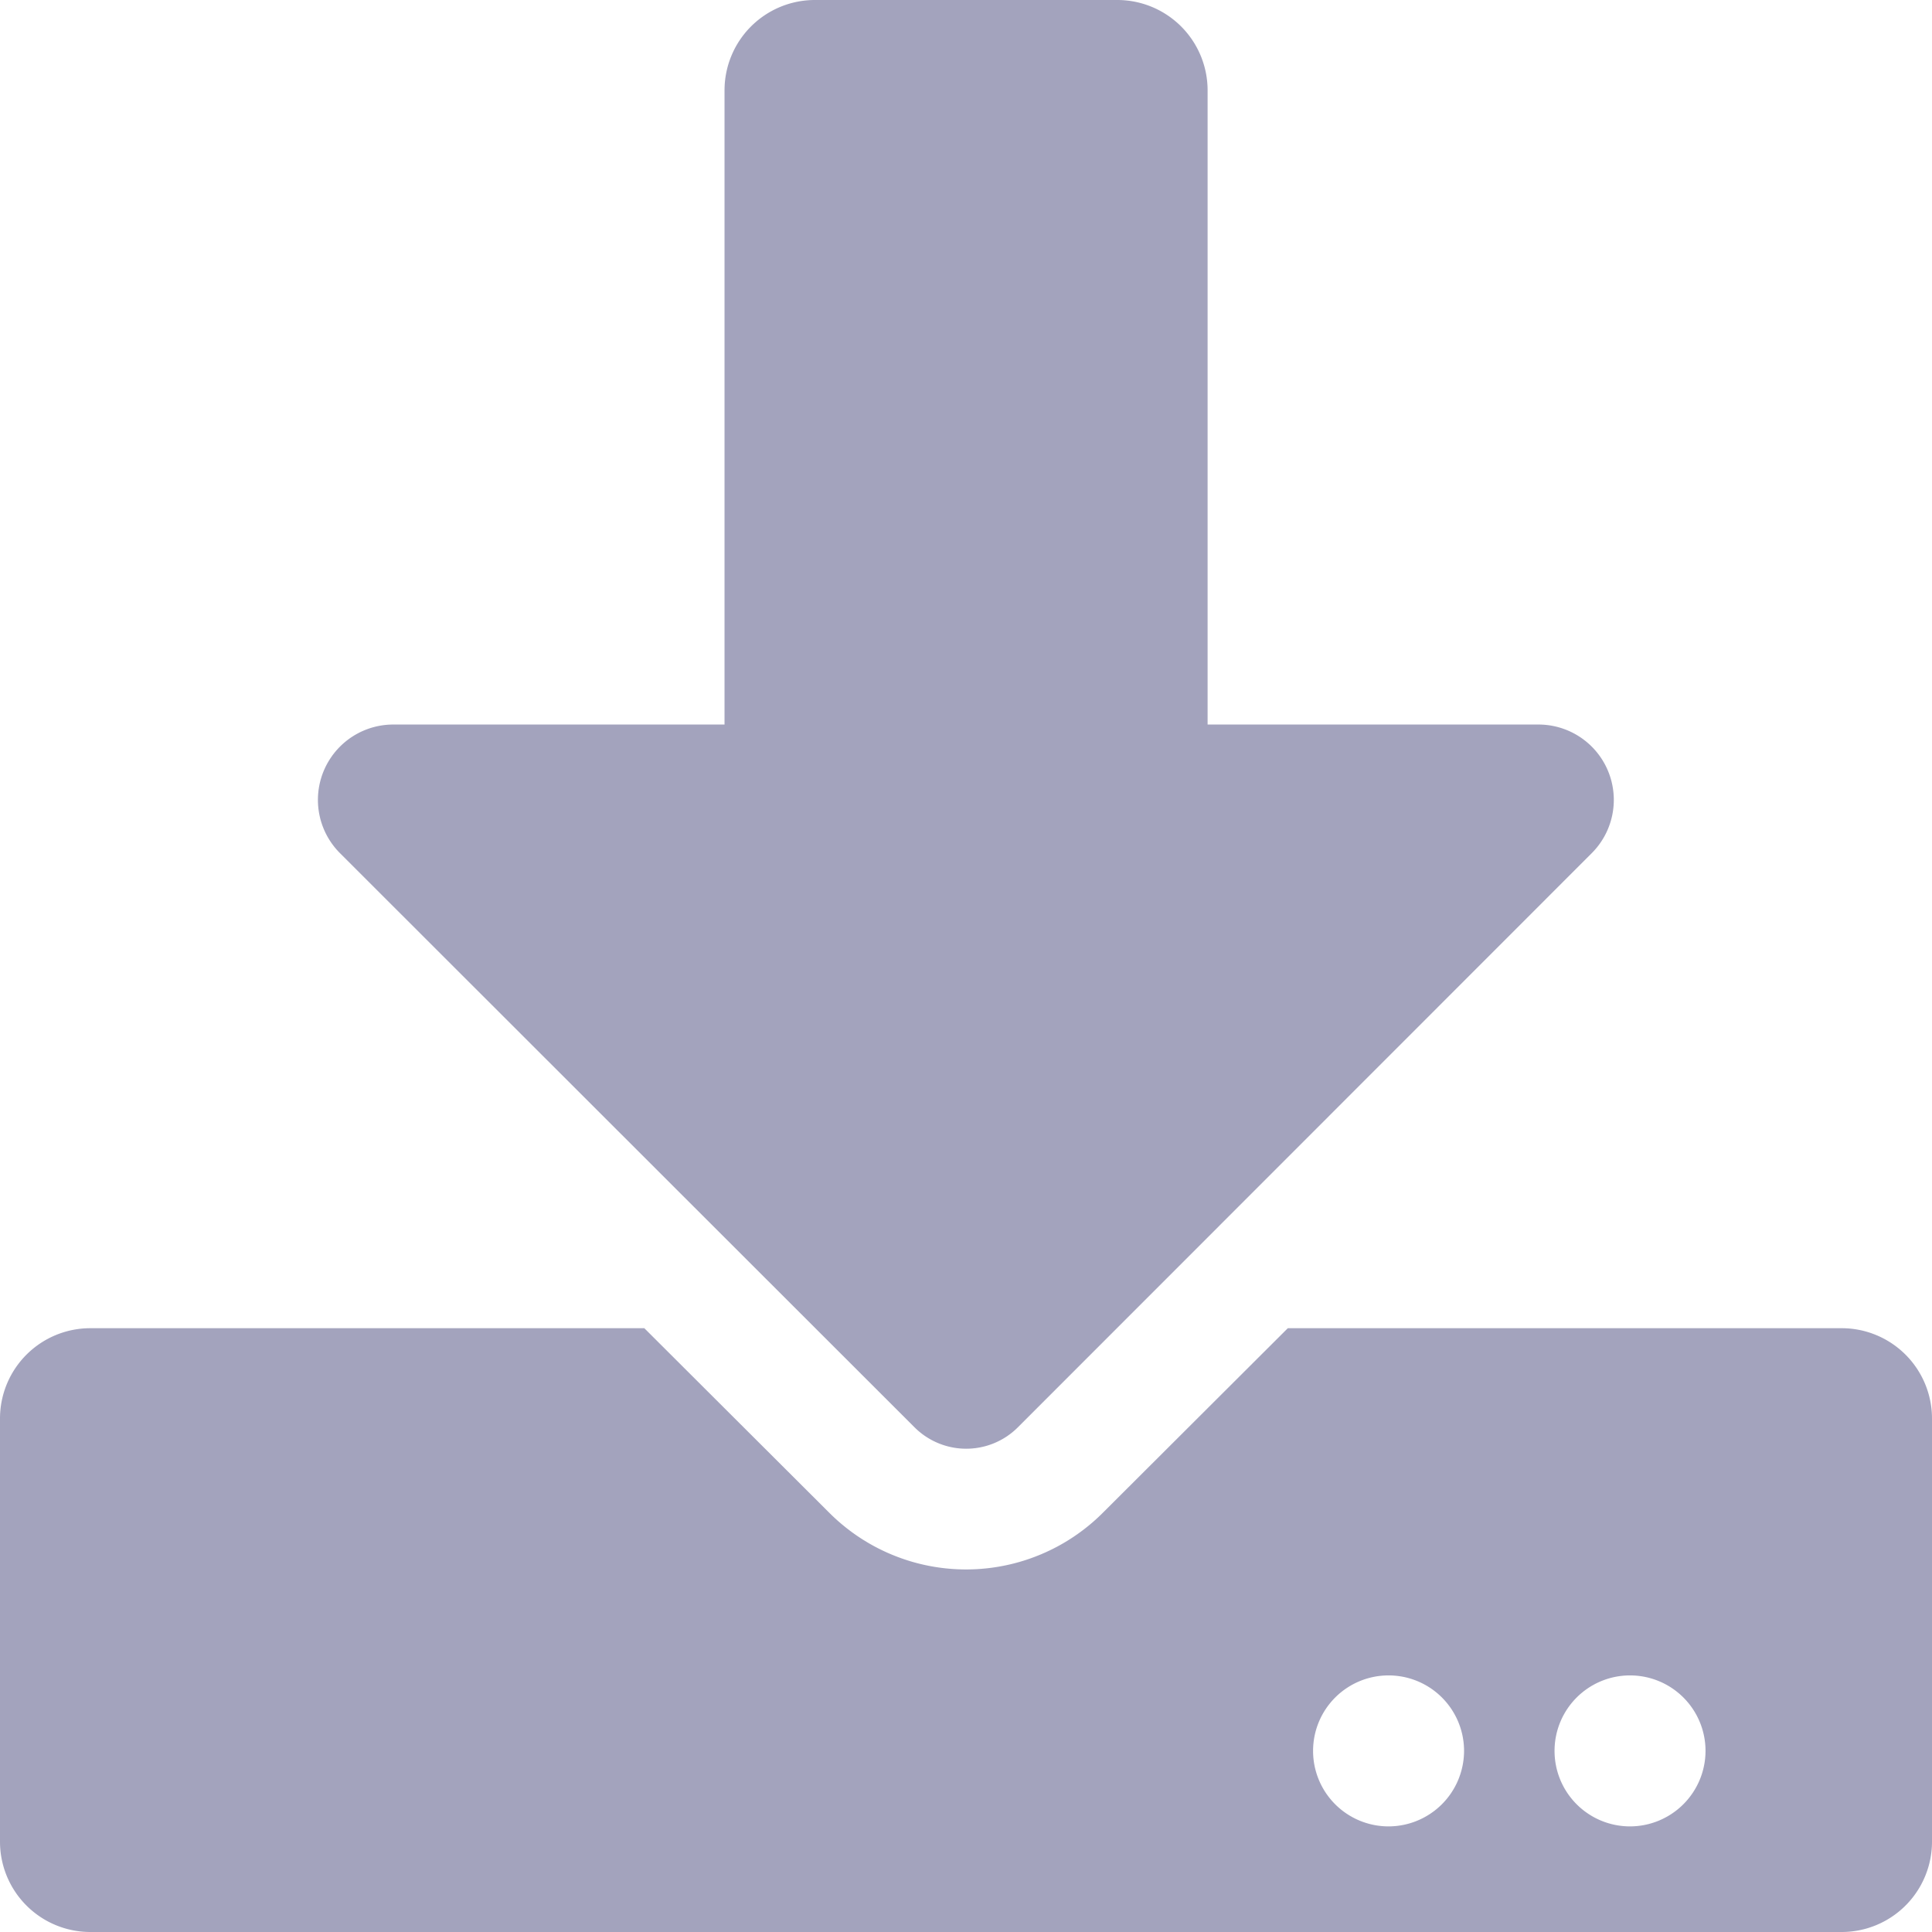 <svg xmlns="http://www.w3.org/2000/svg" width="14.306" height="14.306" viewBox="0 0 14.306 14.306"><defs><style>.a{fill:#9393b2;opacity:0.85;}</style></defs><path class="a" d="M6.035,0H8.271a.669.669,0,0,1,.671.671V5.365h2.45a.558.558,0,0,1,.394.953L7.536,10.57a.541.541,0,0,1-.763,0L2.518,6.318a.558.558,0,0,1,.394-.953H5.365V.671A.669.669,0,0,1,6.035,0Zm8.271,10.506v3.129a.669.669,0,0,1-.671.671H.671A.669.669,0,0,1,0,13.635V10.506a.669.669,0,0,1,.671-.671h4.1L6.139,11.2a1.432,1.432,0,0,0,2.029,0L9.536,9.835h4.1A.669.669,0,0,1,14.306,10.506Zm-3.465,2.459a.559.559,0,1,0-.559.559A.56.56,0,0,0,10.841,12.965Zm1.788,0a.559.559,0,1,0-.559.559A.56.56,0,0,0,12.629,12.965Z"/></svg>